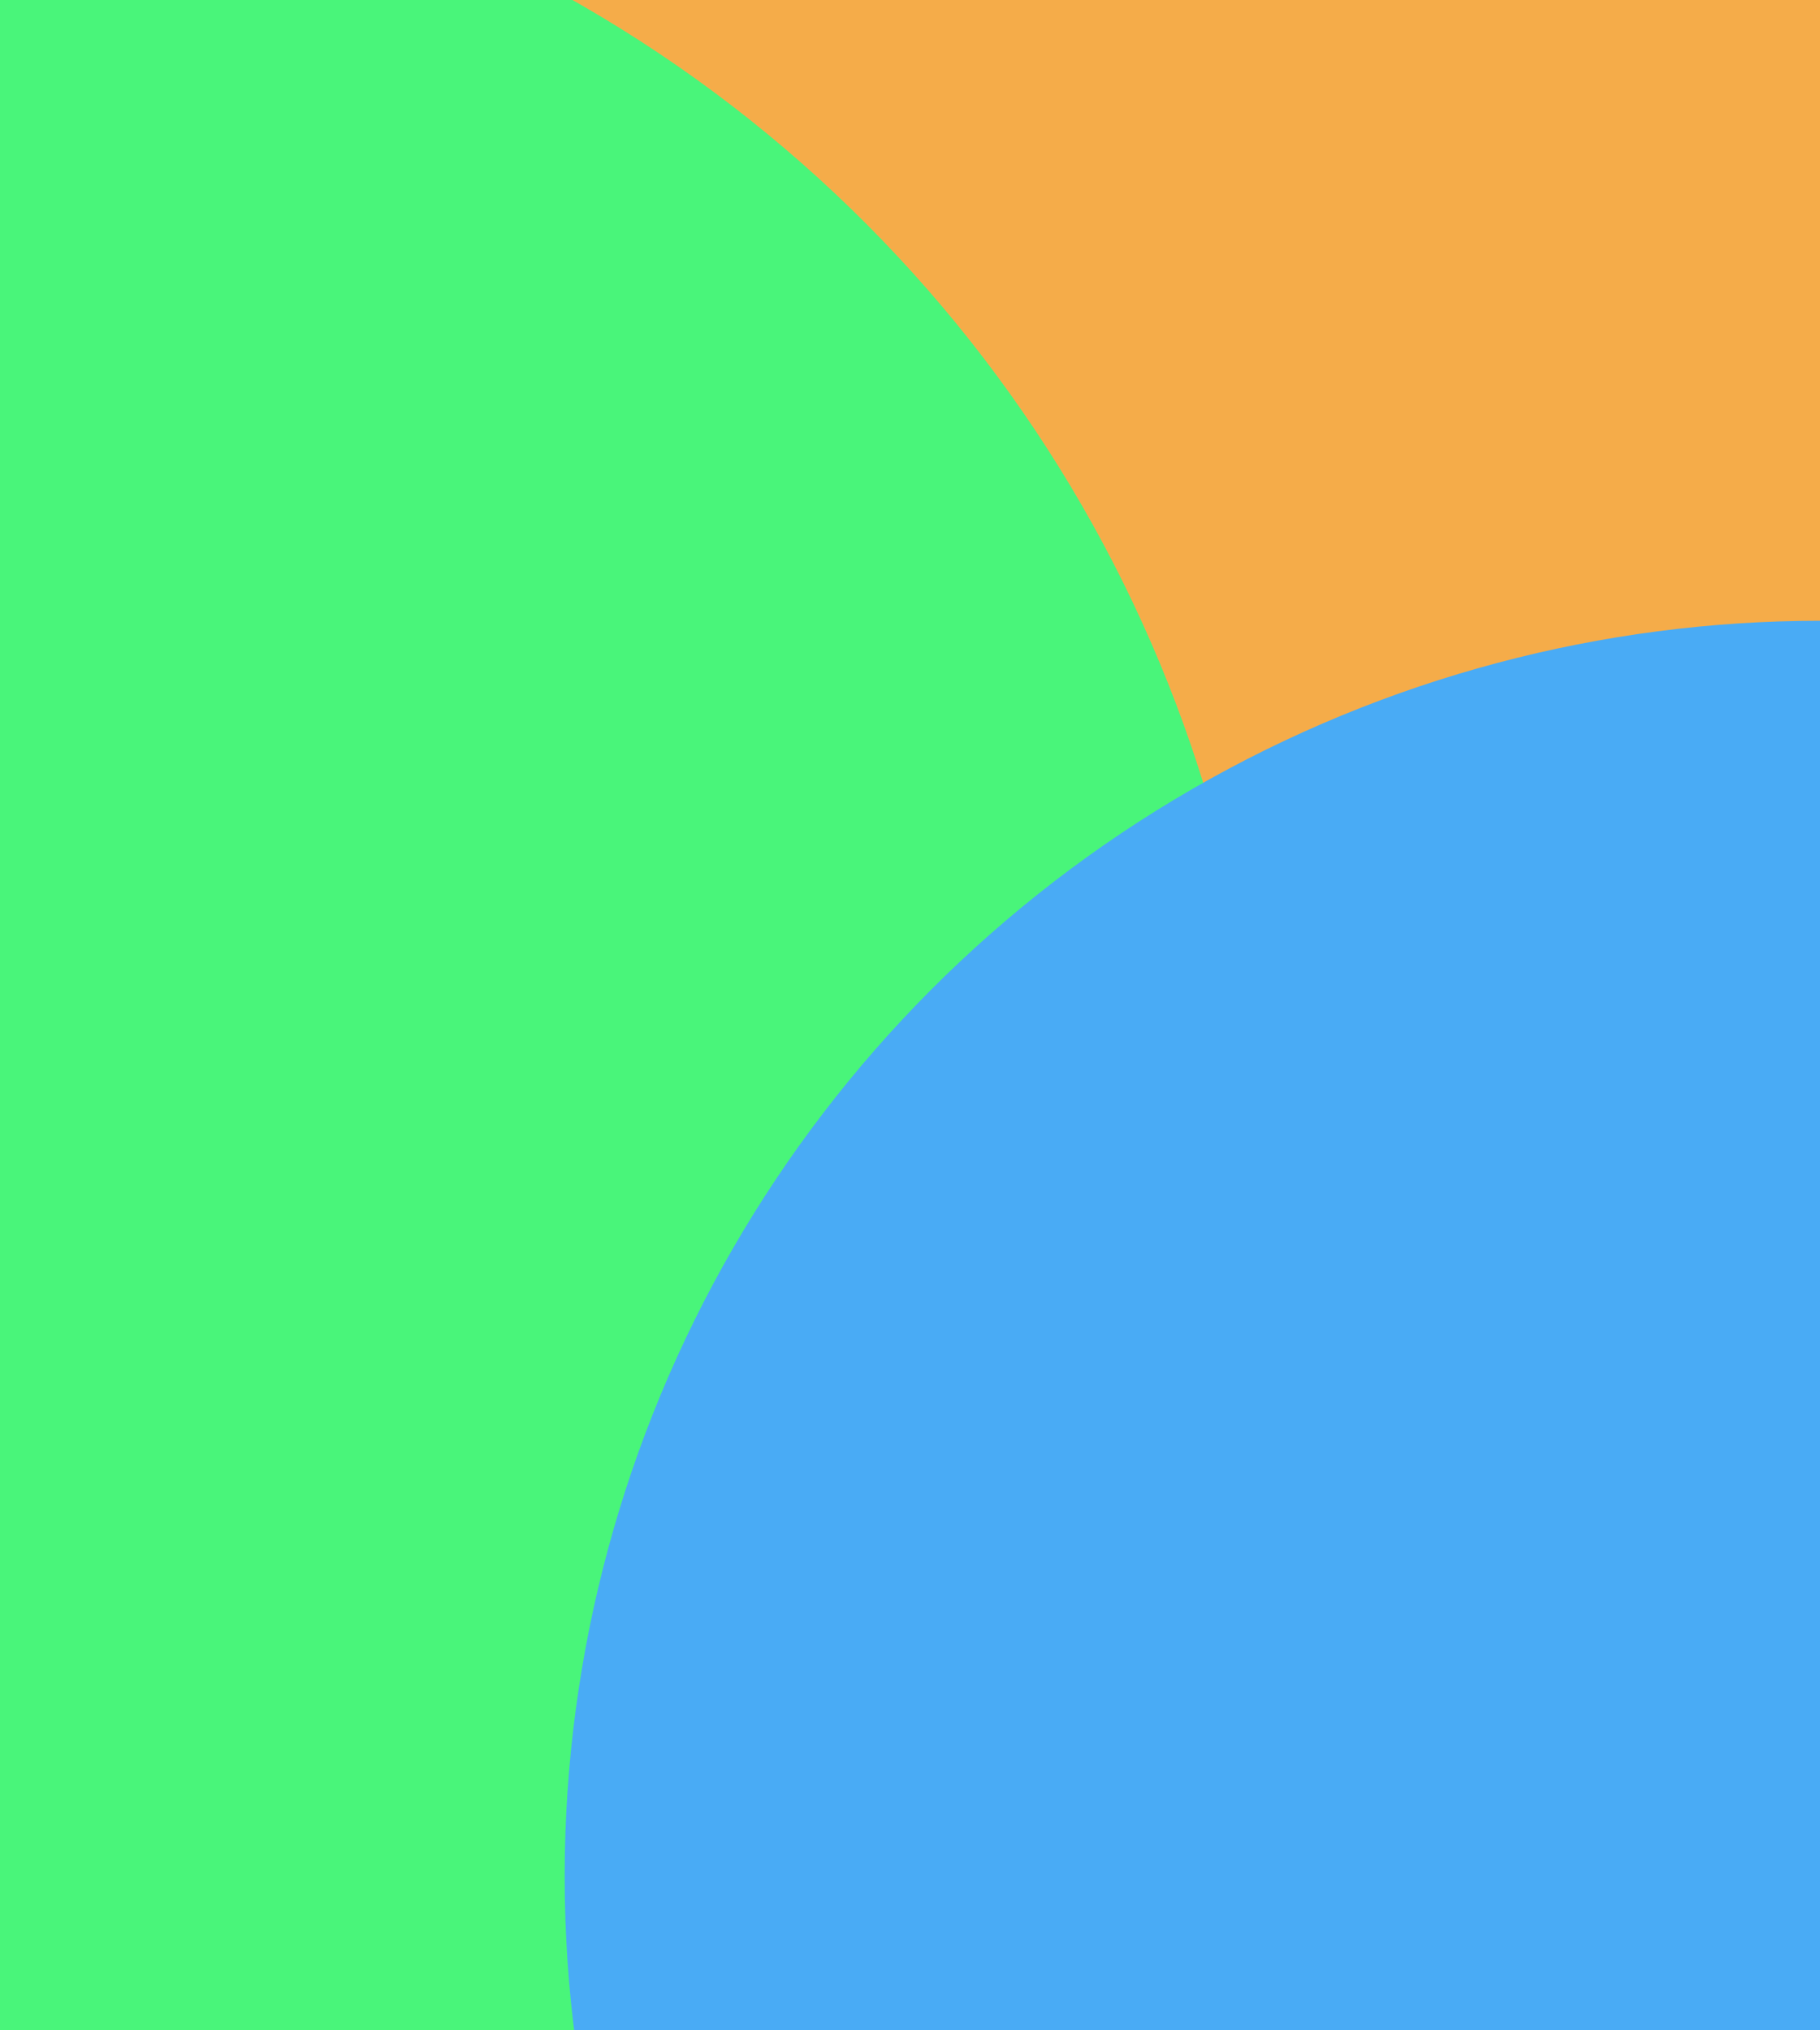 <svg width="390" height="435" viewBox="0 0 390 435" fill="none" xmlns="http://www.w3.org/2000/svg">
<rect x="0" y="0" width="390" height="435" fill="#333333" stroke="none"/>
<g clip-path="url(#clip0_1130_42)">
<rect width="390" height="435" fill="white"/>
<circle cx="271" cy="107" r="215" fill="#F5AC49"/>
<circle cx="-21.5" cy="254.5" r="292.5" fill="#49F57A"/>
<circle cx="390" cy="402" r="269" fill="#49ABF5"/>
</g>
<defs>
<clipPath id="clip0_1130_42">
<rect width="390" height="435" fill="white"/>
</clipPath>
</defs>
</svg>
